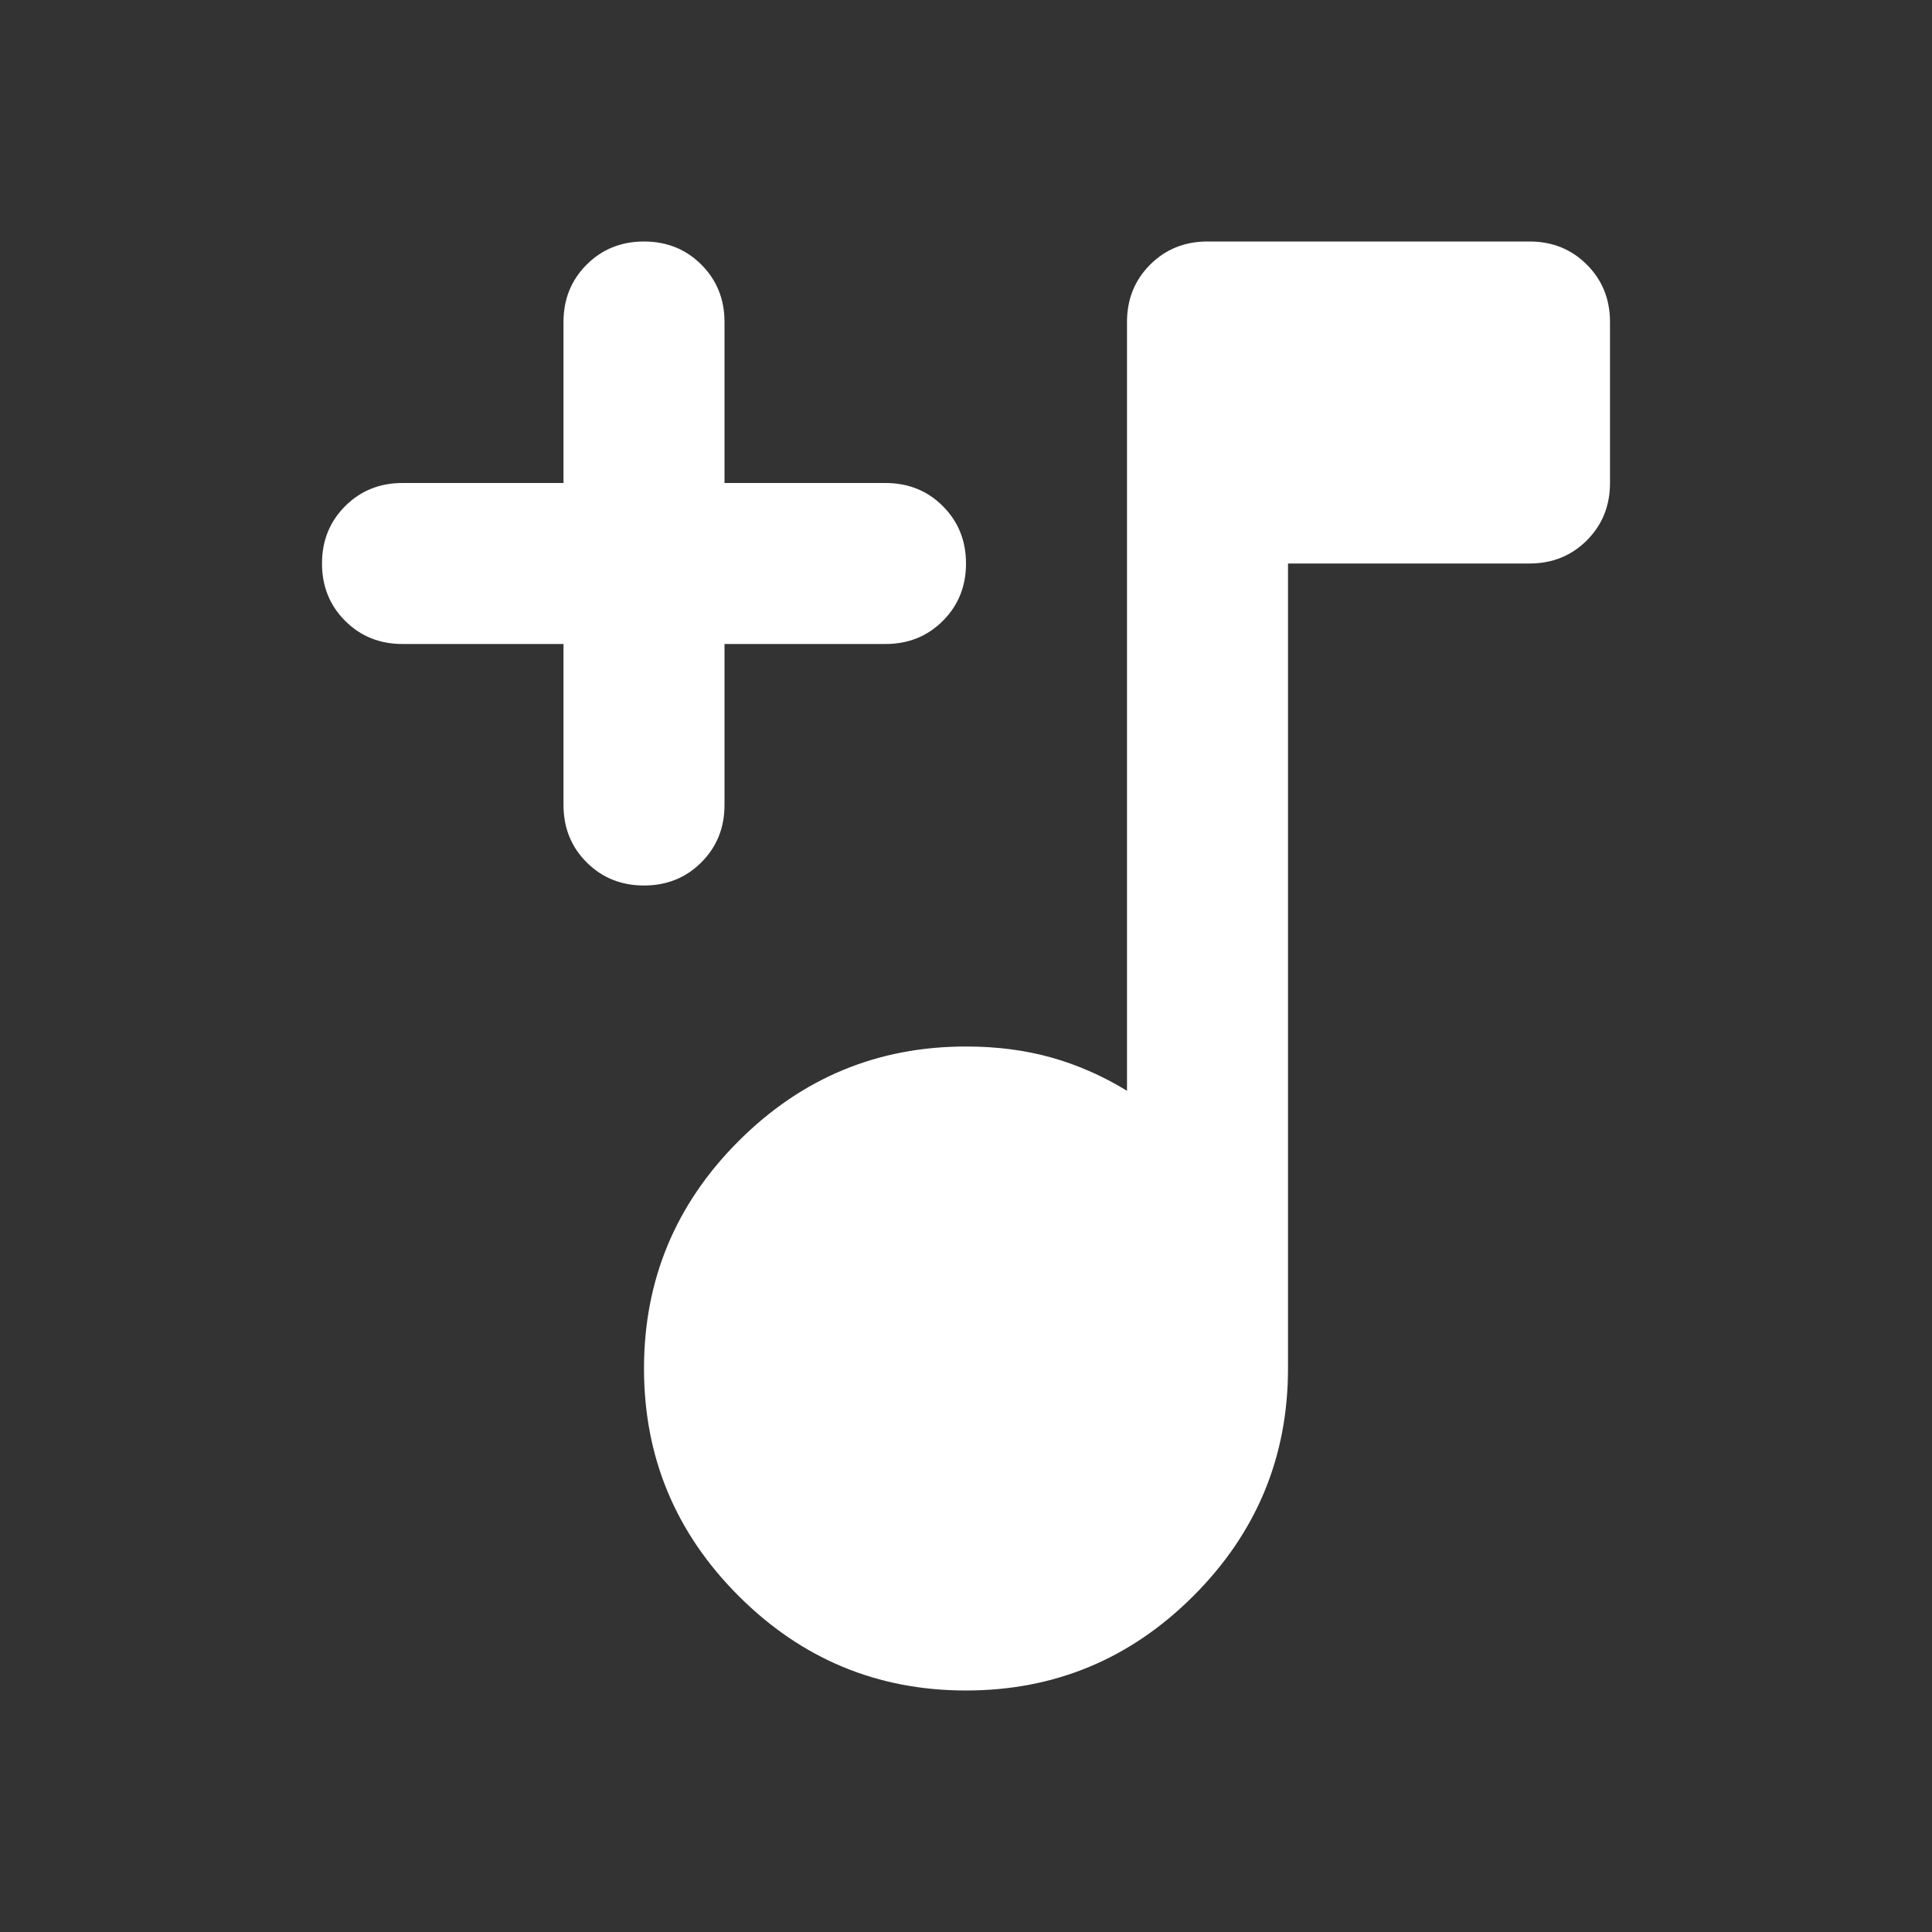 <svg xmlns="http://www.w3.org/2000/svg" height="24px" viewBox="0 -960 960 960" width="24px" fill="white"><rect x="0" y="-960" width="960" height="960" fill="#333333" stroke="none"/><path d="M480-120q-66 0-113-47t-47-113q0-66 47-113t113-47q23 0 42.5 5.5T560-418v-382q0-17 11.5-28.5T600-840h160q17 0 28.5 11.5T800-800v80q0 17-11.5 28.5T760-680H640v400q0 66-47 113t-113 47ZM280-640h-80q-17 0-28.5-11.5T160-680q0-17 11.5-28.5T200-720h80v-80q0-17 11.5-28.5T320-840q17 0 28.5 11.5T360-800v80h80q17 0 28.5 11.5T480-680q0 17-11.5 28.5T440-640h-80v80q0 17-11.5 28.5T320-520q-17 0-28.5-11.5T280-560v-80Z"/></svg>